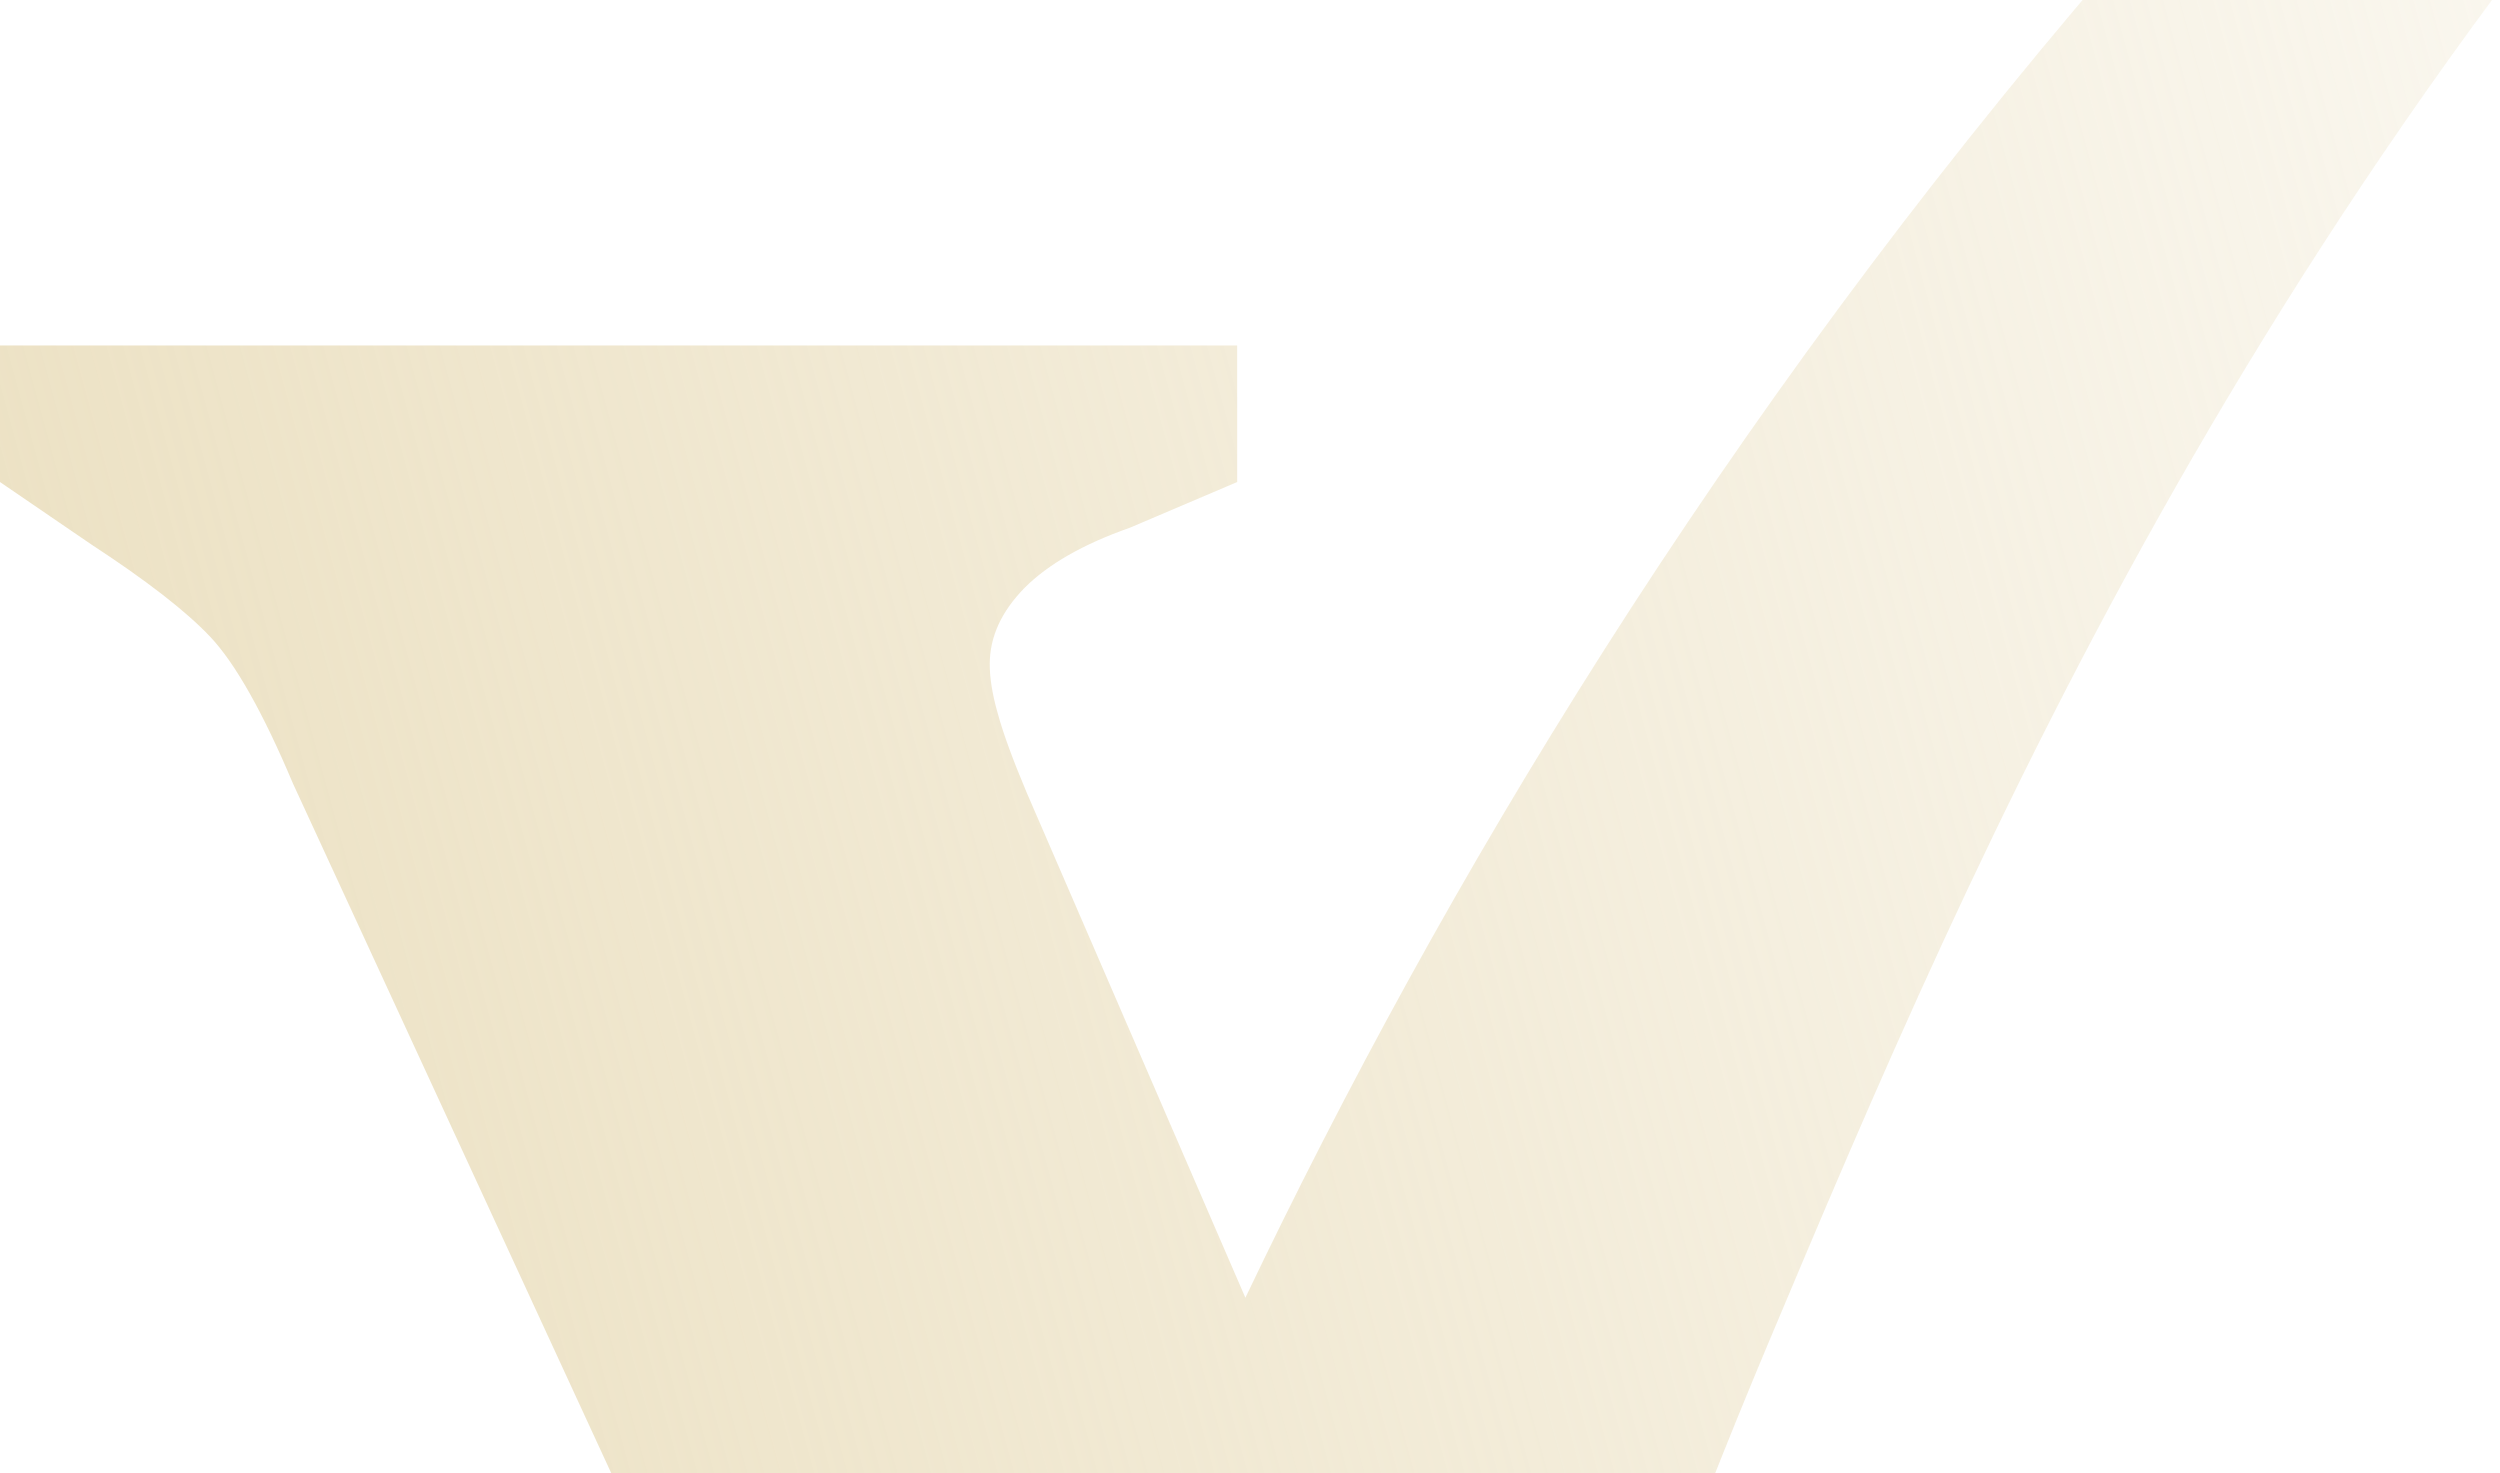 <svg xmlns="http://www.w3.org/2000/svg" viewBox="0 0 487 287"><linearGradient id="a" gradientUnits="userSpaceOnUse" x1="-60.124" y1="46.763" x2="710.75" y2="257.13" gradientTransform="matrix(1 0 0 -1 0 288)"><stop offset="0" stop-color="#eadebd"/><stop offset="1" stop-color="#eadebd" stop-opacity="0"/></linearGradient><path d="M939.1-345.2c-27.3 7.1-62.5 17.6-102.5 32.8-15.9 6-83.8 32.4-158.6 77.1-30.4 18.1-148.7 91.4-266.6 228.6-76.7 89.2-130.6 179.5-168.8 259.5L200 154.4c-2.7-6.4-4.6-11.6-5.6-15.3-1.1-3.8-1.6-7-1.6-9.7 0-5.4 2.3-10.3 6.8-14.9 4.6-4.6 11.4-8.5 20.5-11.7l20.9-8.9V67.3H0v26.6L17.7 106c10.7 7 18.5 13 23.3 18.1 4.8 5.1 10.2 14.6 16.1 28.6l151.8 328.9 71.5-29.8c12-46.6 31.7-113.1 64-190C384.6 166.3 441 32 569.8-98.6c55.3-56.2 151.8-139.7 290-201 38.1-16.9 71.2-28.5 95.3-36-6.1-3.3-10-6.2-16-9.6z" fill="url(#a)"/></svg>